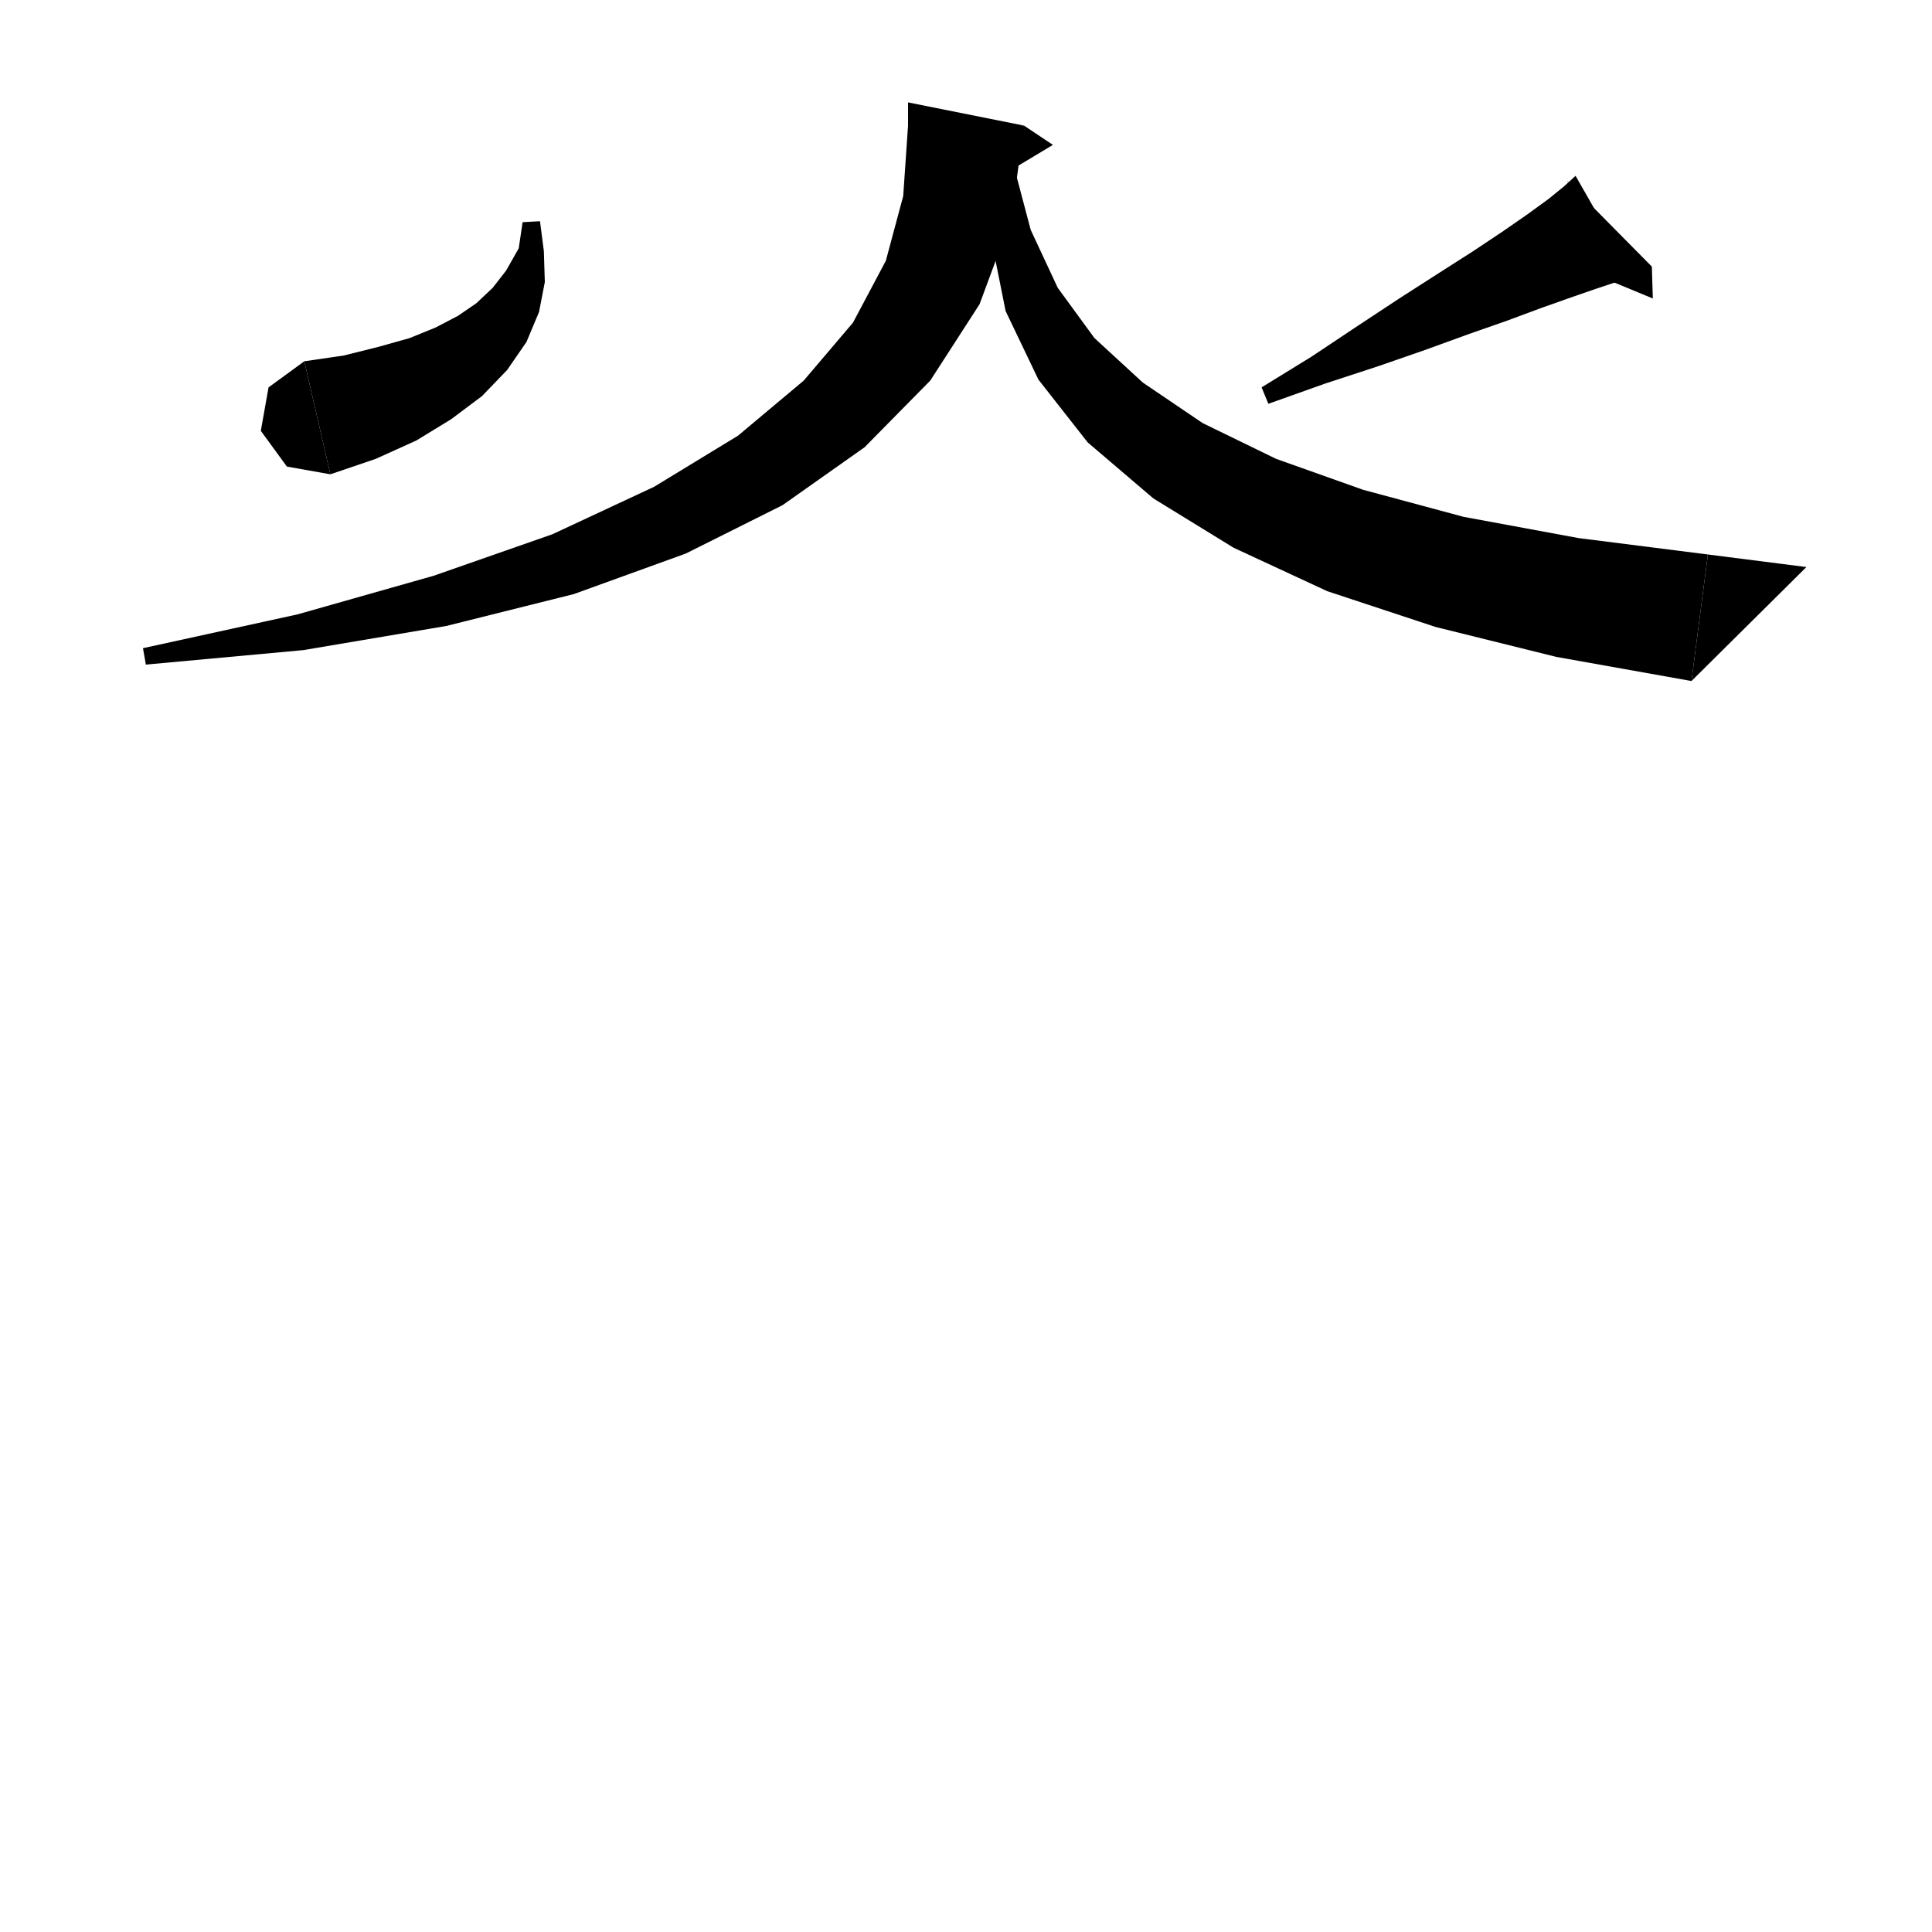<svg data-v-f2e577de=""
  xmlns="http://www.w3.org/2000/svg"
  xmlns:xlink="http://www.w3.org/1999/xlink" version="1.1" baseProfile="full" viewBox="0 0 200 200" width="50" height="50">
  <path data-v-f2e577de="" d="M 55.9,22.9 L 56.3,26 56.4,29.2 55.8,32.3 54.5,35.4 52.5,38.3 49.9,41 46.7,43.4 43.1,45.6 38.9,47.5 34.2,49.1 31.5,37.4 35.6,36.8 39.2,35.9 42.4,35 45.1,33.9 47.4,32.7 49.3,31.4 51,29.8 52.4,28 53.7,25.7 54.1,23" fill="black"></path>
  <path data-v-f2e577de="" d="M 34.2,49.1 L 29.7,48.3 27,44.6 27.8,40.1 31.5,37.4" fill="black"></path>
  <path data-v-f2e577de="" d="M 169.1,28.7 L 167.3,29.2 165.2,29.9 162.6,30.8 159.5,31.9 156,33.2 152,34.6 147.6,36.2 142.7,37.9 137.2,39.7 131.3,41.8 130.6,40.1 135.8,36.9 140.6,33.7 145,30.8 148.9,28.3 152.5,26 155.5,24 158.1,22.2 160.3,20.6 161.9,19.3 163.1,18.2" fill="black"></path>
  <path data-v-f2e577de="" d="M 162.2,18.7 L 169.1,28.7 171,27.6" fill="black"></path>
  <path data-v-f2e577de="" d="M 171,27.6 L 171.1,30.9 165.3,28.5" fill="black"></path>
  <path data-v-f2e577de="" d="M 106,13 L 104.7,22.6 101.4,31.5 96.3,39.4 89.5,46.3 81,52.3 71,57.3 59.4,61.5 46.2,64.8 31.4,67.3 15.1,68.8 14.8,67.1 30.8,63.6 44.9,59.6 57.2,55.3 67.7,50.4 76.4,45.1 83.2,39.4 88.3,33.4 91.7,27 93.5,20.3 94,13" fill="black"></path>
  <path data-v-f2e577de="" d="M 94,14 L 106,13 94,10.6" fill="black"></path>
  <path data-v-f2e577de="" d="M 106,13 L 109,15 104,18" fill="black"></path>
  <path data-v-f2e577de="" d="M 104.9,17 L 106.7,23.8 109.5,29.8 113.3,35 118.3,39.6 124.5,43.8 132.1,47.5 141.1,50.7 151.5,53.5 163.4,55.7 176.8,57.4 175.1,70.5 161.1,68 148.6,64.9 137.4,61.2 127.7,56.7 119.4,51.6 112.6,45.8 107.5,39.3 104.1,32.2 102.6,24.7 103.1,17" fill="black"></path>
  <path data-v-f2e577de="" d="M 175.1,70.5 L 176.8,57.4 187,58.7" fill="black"></path>
</svg>